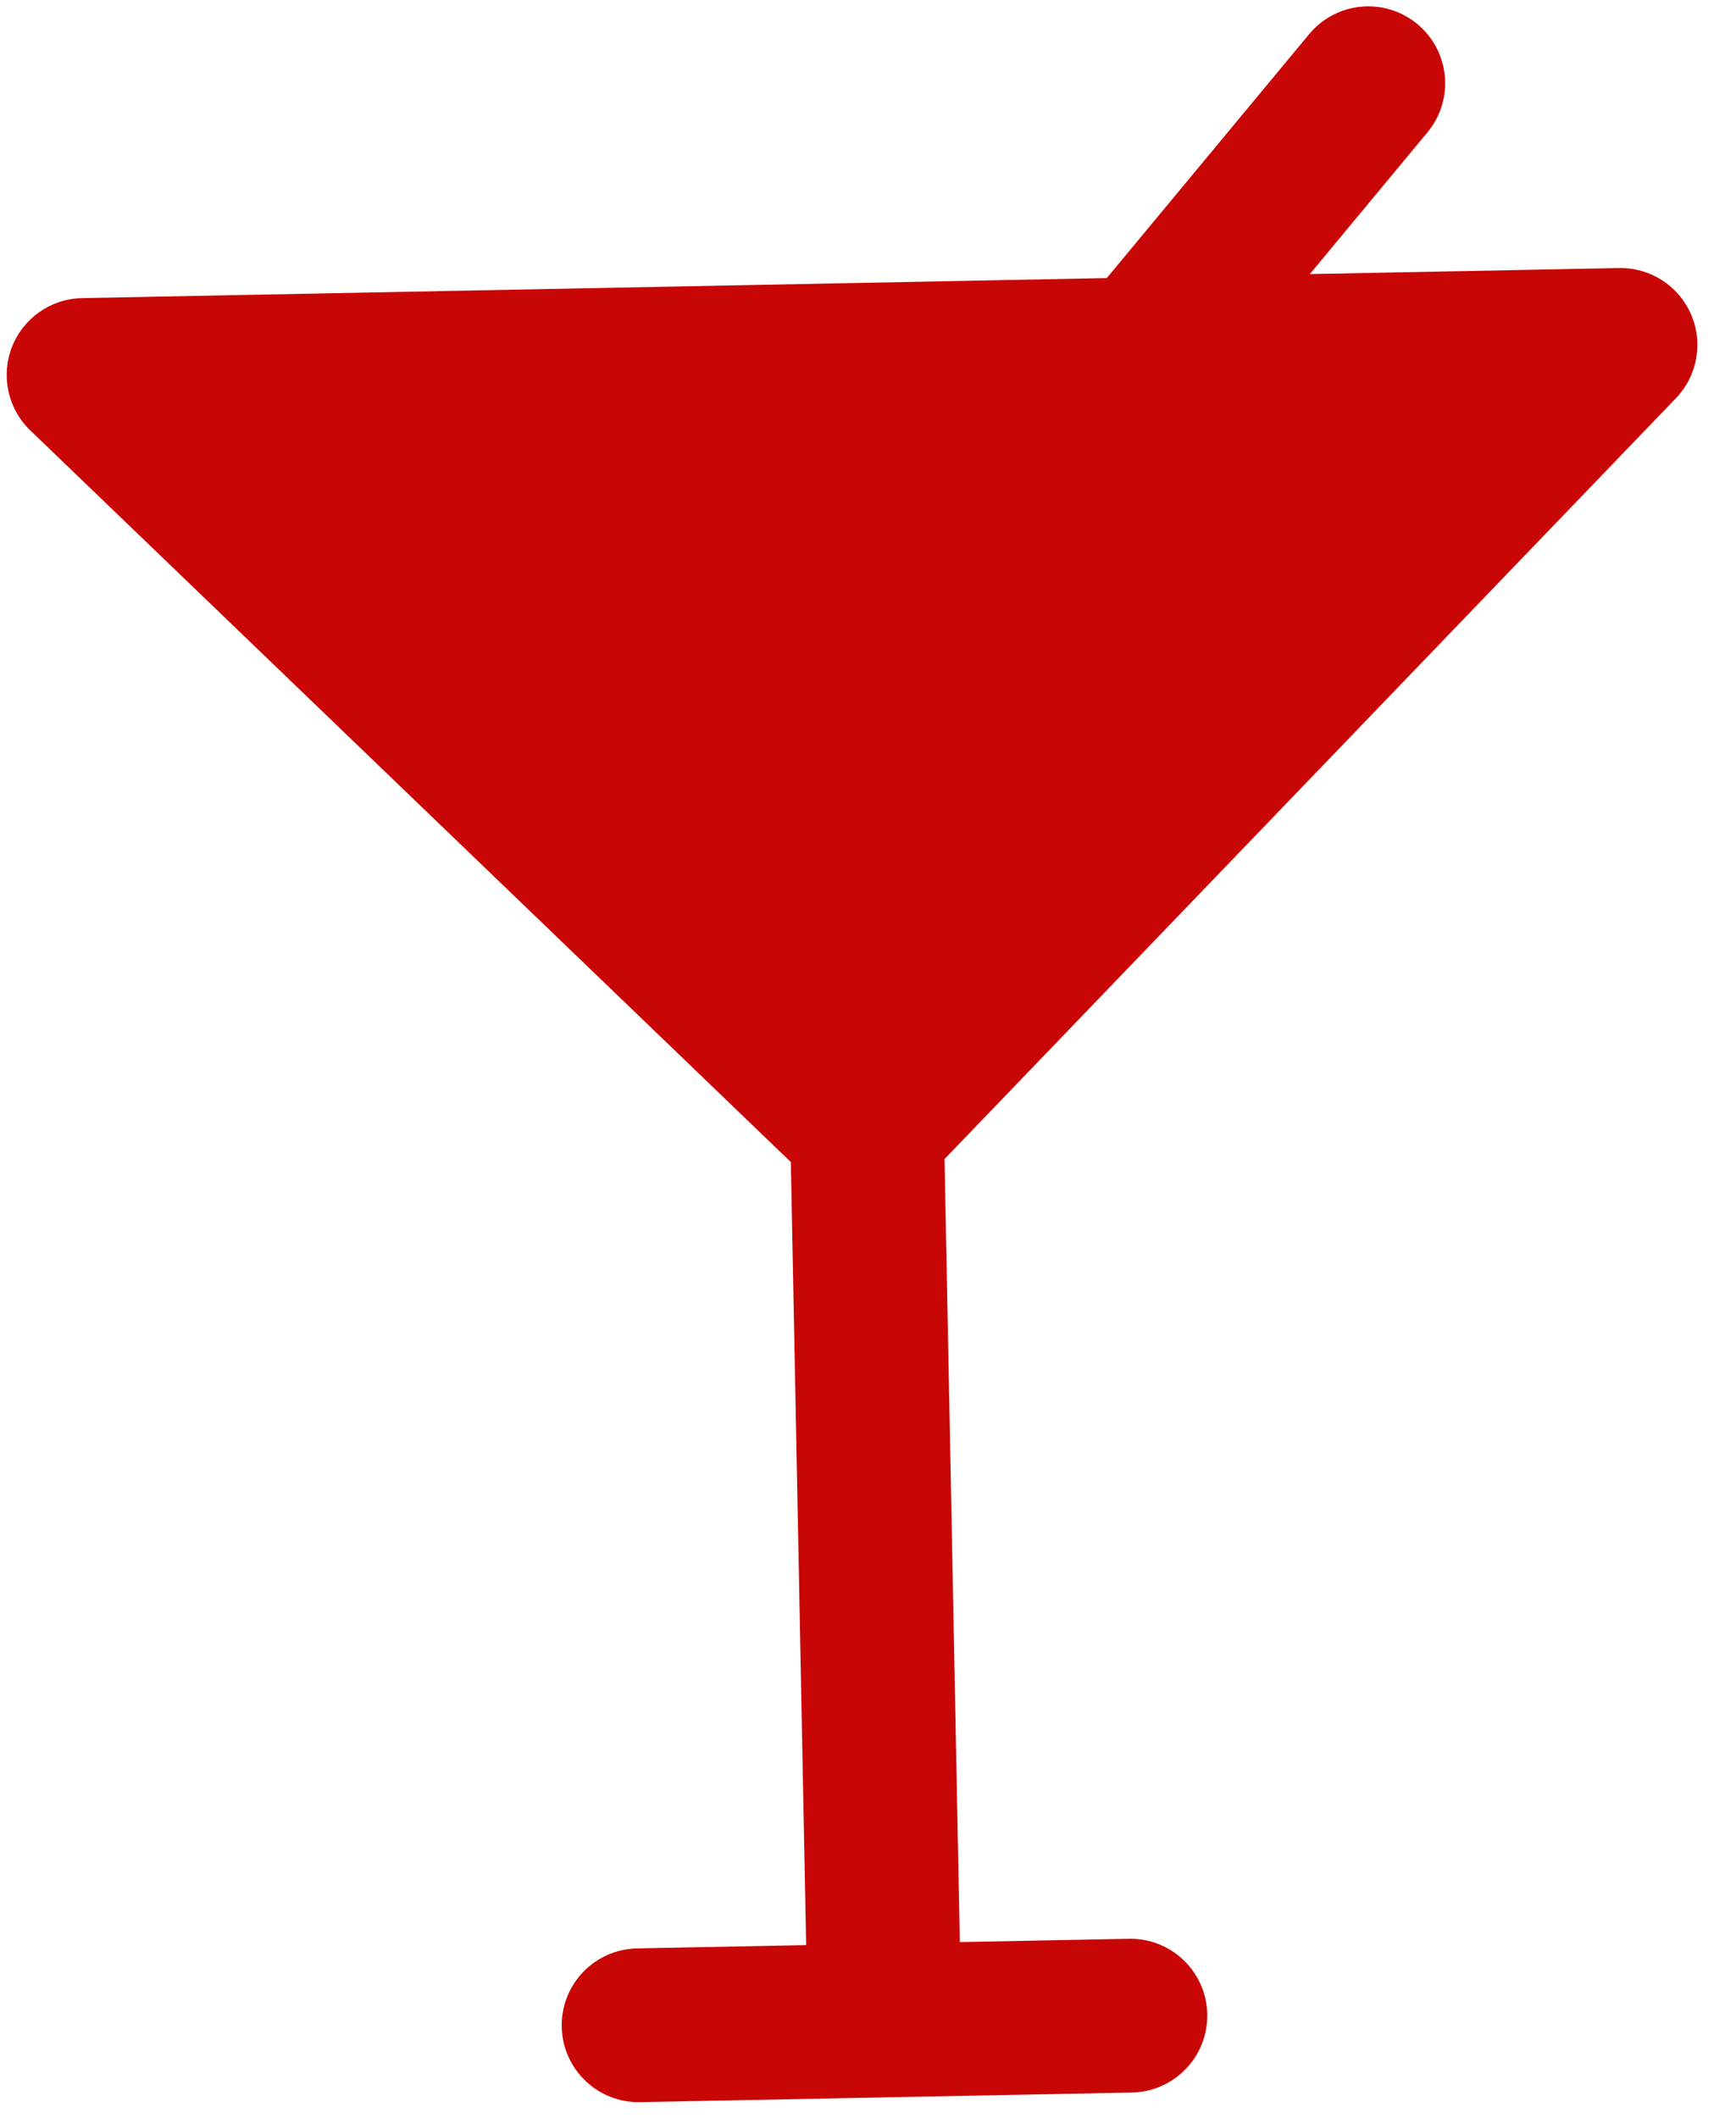 <svg width="364" height="444" viewBox="0 0 364 444" fill="none" xmlns="http://www.w3.org/2000/svg">
<path d="M351.401 83.467C355.918 78.768 357.165 71.81 354.55 65.838C351.939 59.865 345.987 56.055 339.47 56.182L274.648 57.45L299.301 27.741C304.986 20.891 304.04 10.731 297.191 5.048C290.341 -0.635 280.184 0.309 274.498 7.158L232.072 58.282L17.205 62.484C10.688 62.611 4.889 66.651 2.514 72.721C0.137 78.791 1.652 85.694 6.349 90.214L165.821 243.568L169.03 407.694L133.581 408.387C124.682 408.561 117.609 415.917 117.783 424.815C117.957 433.713 125.312 440.787 134.211 440.613L237.335 438.597C246.232 438.423 253.308 431.067 253.134 422.168C252.96 413.27 245.602 406.196 236.705 406.37L201.256 407.063L198.047 242.938L351.401 83.467Z" fill="#C90606"/>
</svg>
